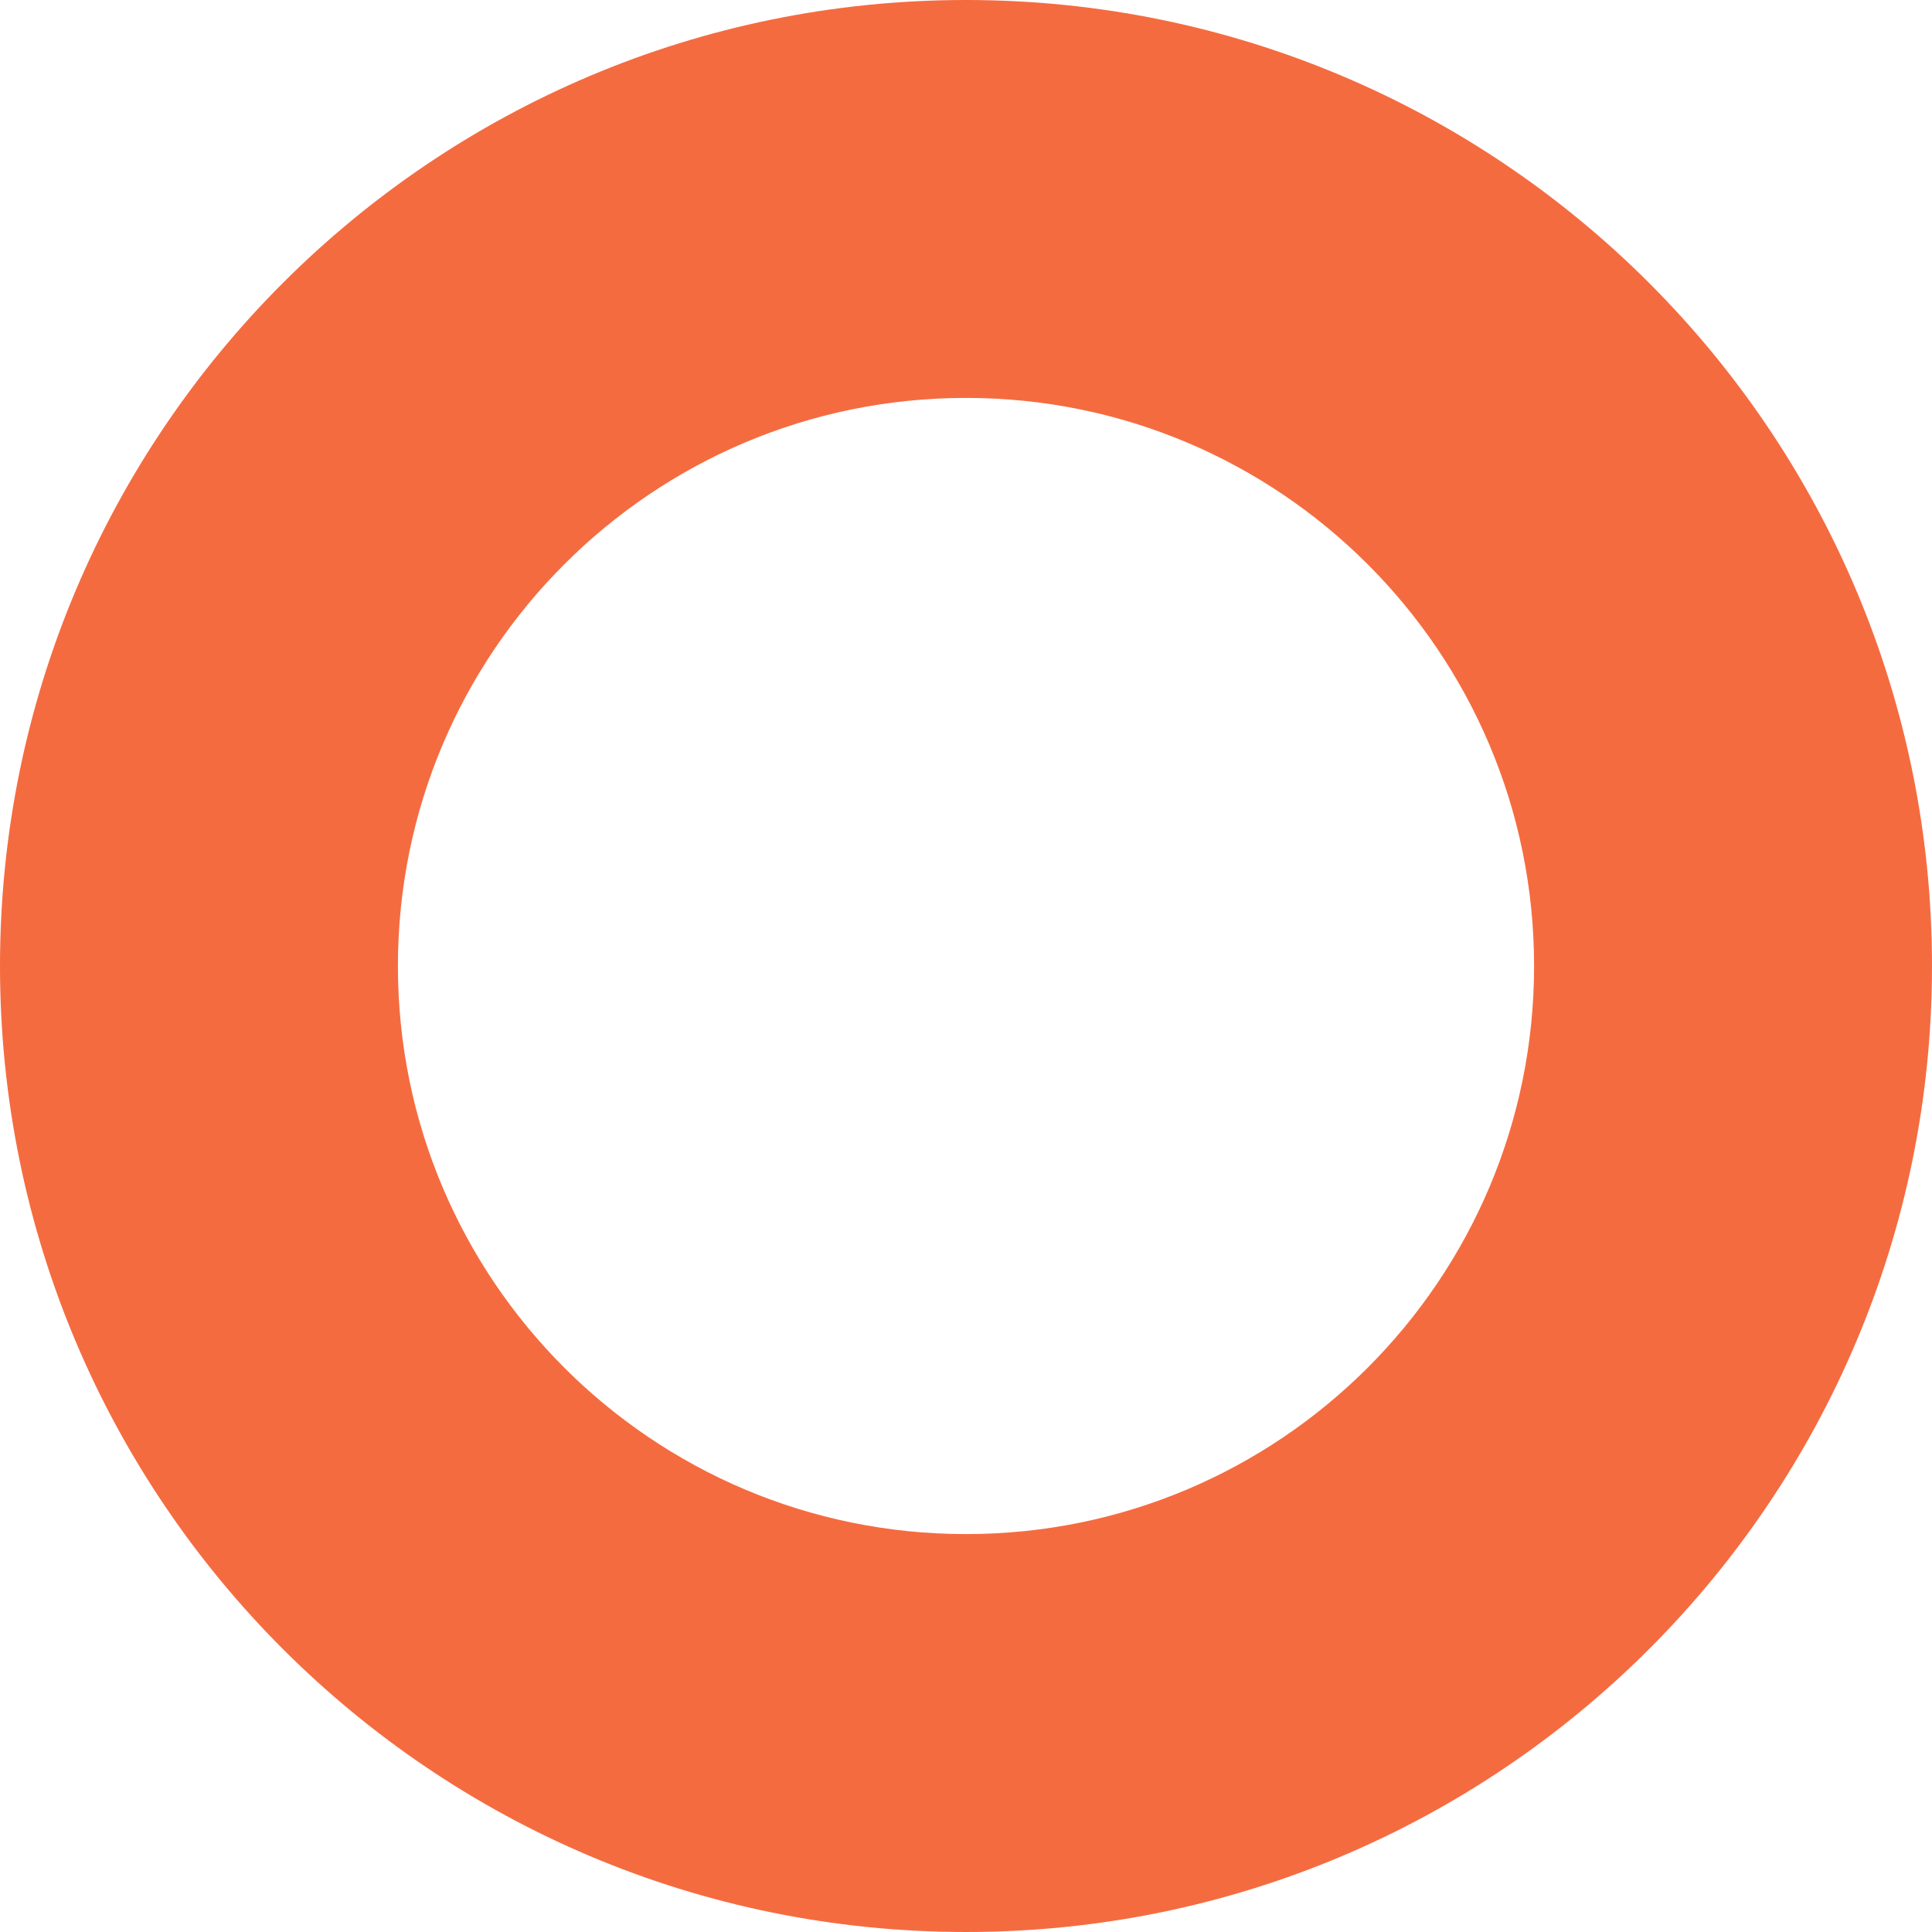 <svg width="25" height="25" viewBox="0 0 25 25" fill="none" xmlns="http://www.w3.org/2000/svg">
<path d="M25 12.5C25 19.404 19.404 25 12.5 25C5.596 25 0 19.404 0 12.5C0 5.596 5.596 0 12.5 0C19.404 0 25 5.596 25 12.5ZM5.149 12.5C5.149 16.56 8.44 19.851 12.5 19.851C16.56 19.851 19.851 16.56 19.851 12.5C19.851 8.44 16.56 5.149 12.5 5.149C8.44 5.149 5.149 8.44 5.149 12.5Z" fill="#F56B40"/>
</svg>
